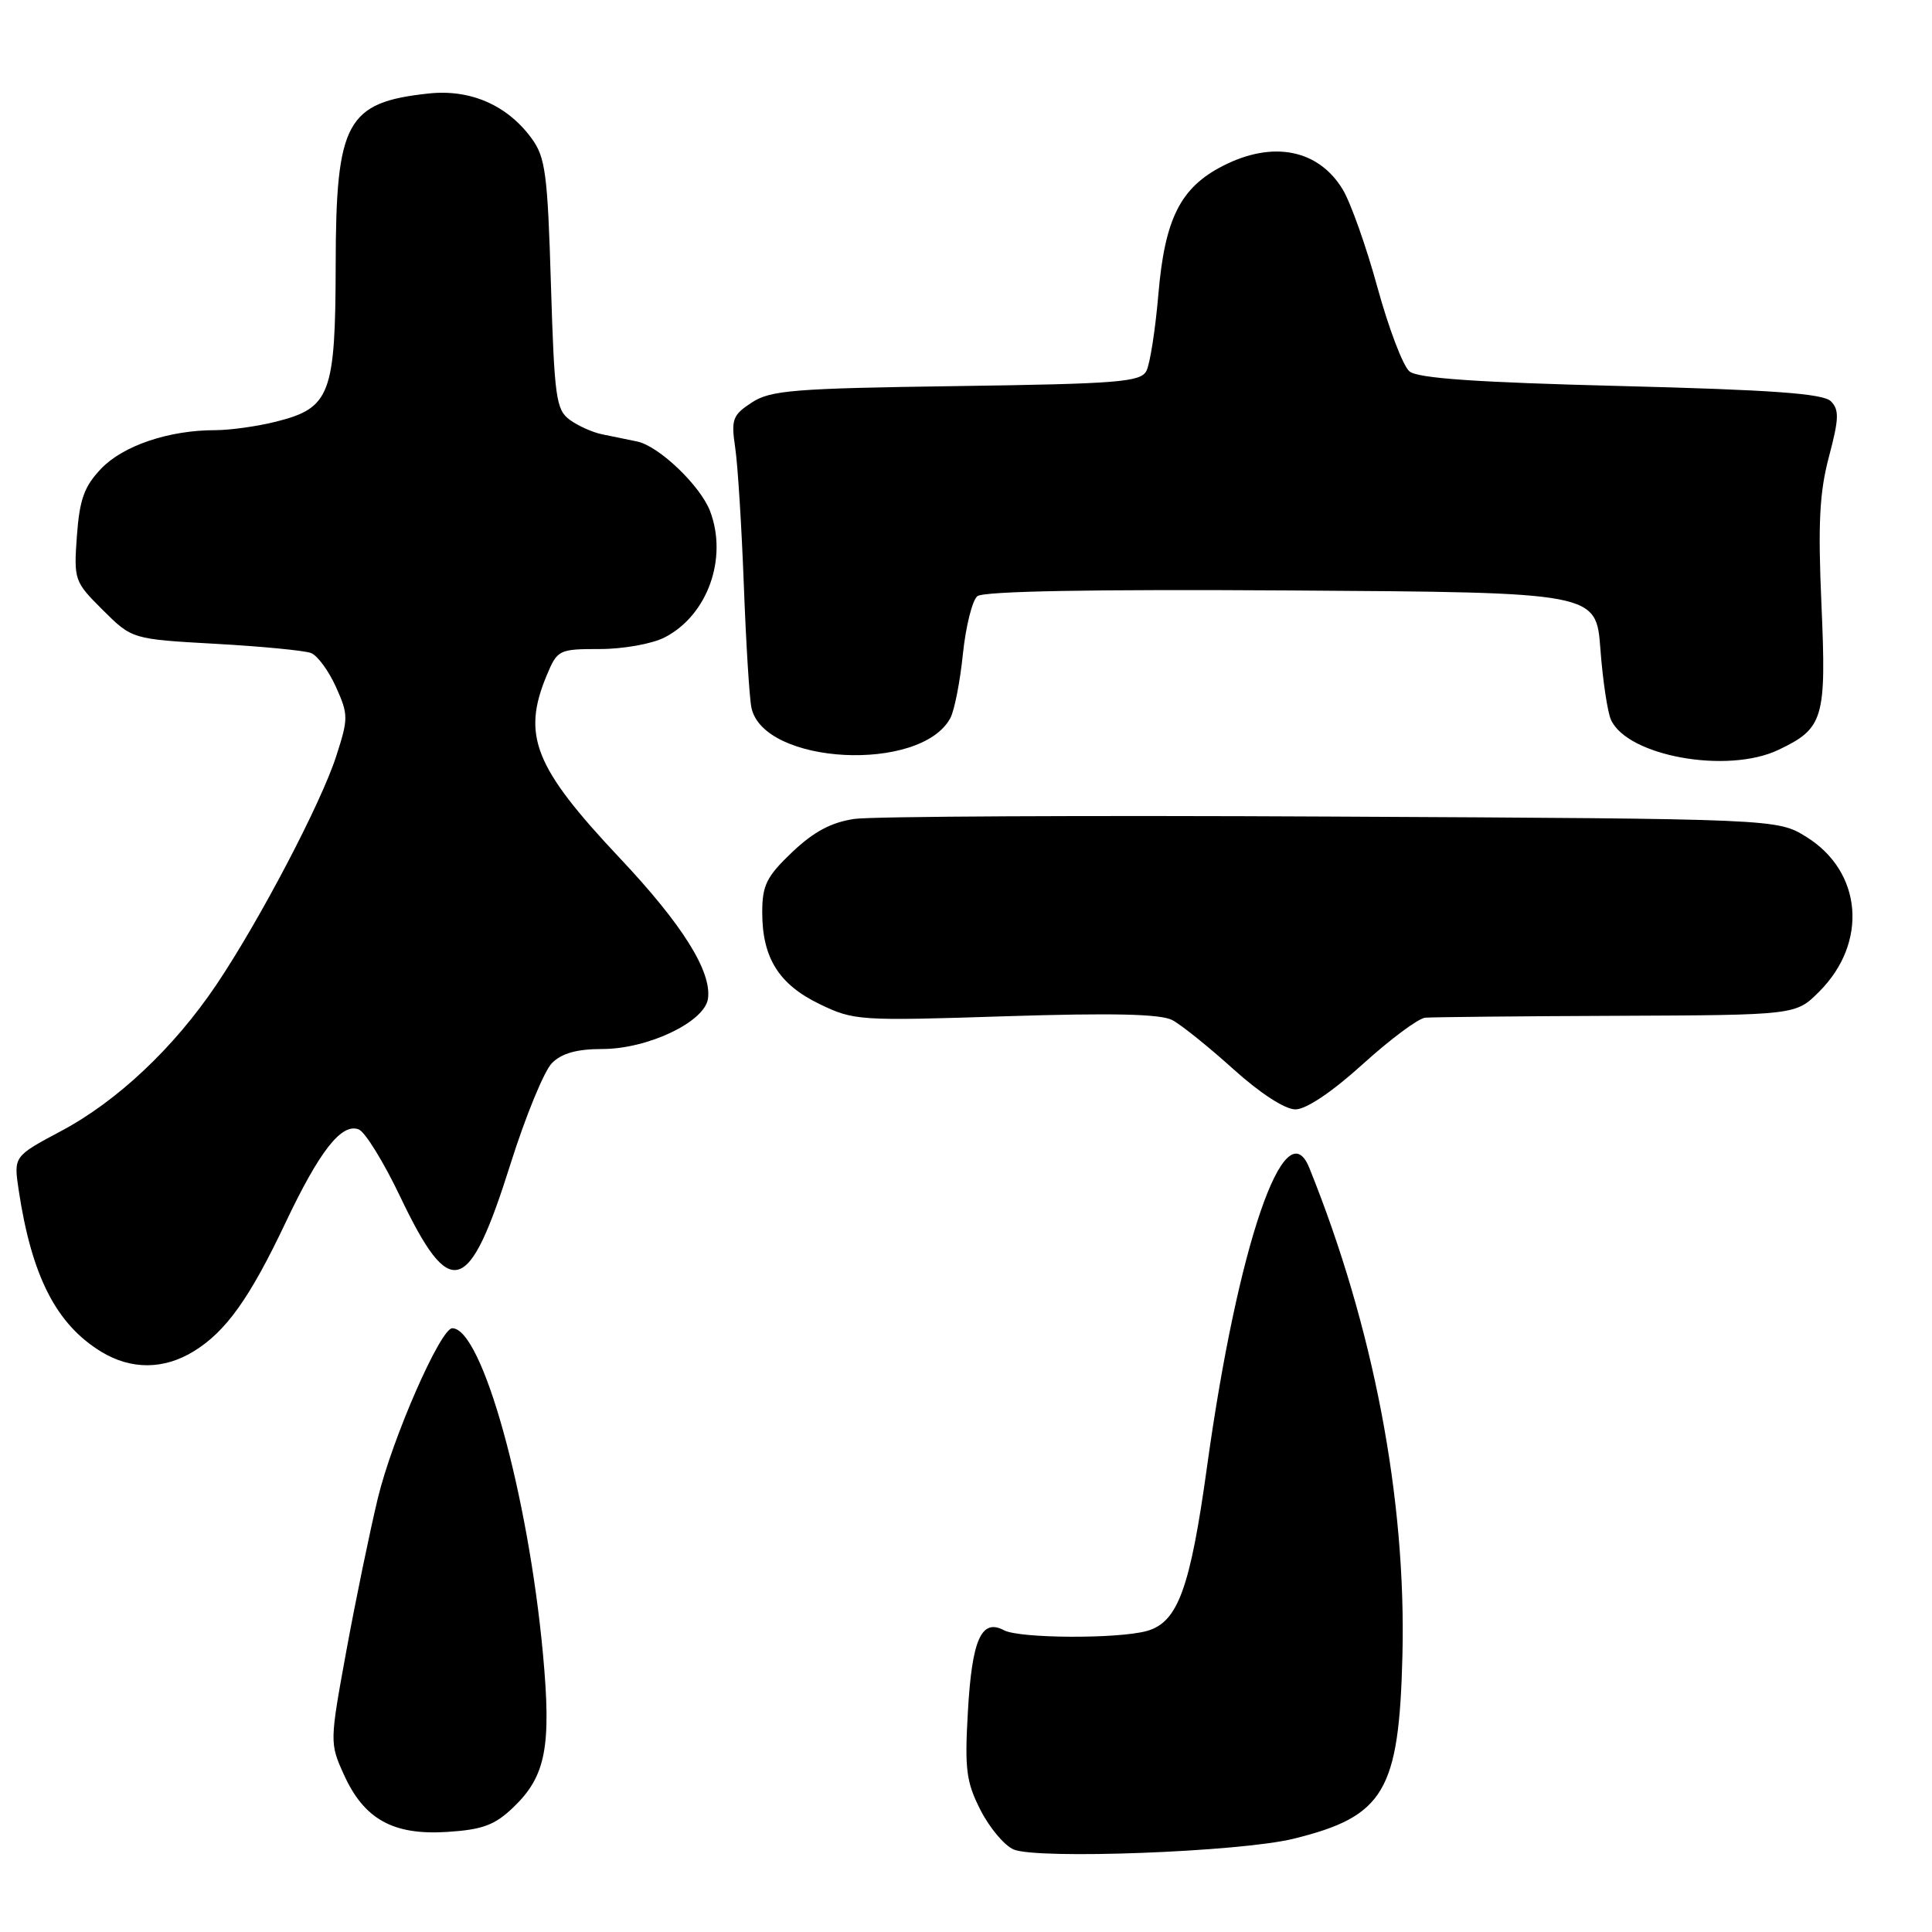 <?xml version="1.0" encoding="UTF-8" standalone="no"?>
<!DOCTYPE svg PUBLIC "-//W3C//DTD SVG 1.1//EN" "http://www.w3.org/Graphics/SVG/1.1/DTD/svg11.dtd" >
<svg xmlns="http://www.w3.org/2000/svg" xmlns:xlink="http://www.w3.org/1999/xlink" version="1.1" viewBox="0 0 256 256">
 <g >
 <path fill="currentColor"
d=" M 171.37 243.65 C 183.42 240.69 185.38 237.39 185.83 219.34 C 186.34 198.59 181.99 175.80 173.49 154.75 C 170.26 146.74 164.00 165.02 159.95 194.26 C 157.71 210.49 156.07 214.97 151.97 216.11 C 148.15 217.18 135.08 217.11 133.04 216.02 C 130.04 214.42 128.79 217.23 128.25 226.80 C 127.81 234.45 128.03 236.13 129.92 239.84 C 131.11 242.18 133.08 244.53 134.30 245.06 C 137.41 246.41 164.28 245.39 171.37 243.65 Z  M 68.01 239.49 C 72.34 235.35 73.08 231.46 71.94 219.10 C 69.97 197.92 63.87 176.00 59.93 176.00 C 58.37 176.00 52.00 190.53 50.07 198.50 C 49.01 202.90 47.13 212.00 45.90 218.71 C 43.69 230.79 43.68 230.97 45.55 235.11 C 48.23 241.06 52.08 243.20 59.25 242.74 C 63.94 242.44 65.56 241.84 68.01 239.49 Z  M 25.63 179.08 C 29.92 176.47 33.09 172.03 37.84 162.00 C 42.35 152.49 45.26 148.78 47.53 149.65 C 48.37 149.97 50.85 153.99 53.03 158.57 C 59.69 172.52 62.12 171.79 67.66 154.18 C 69.65 147.88 72.11 141.89 73.14 140.86 C 74.44 139.56 76.45 139.00 79.79 139.00 C 85.84 139.00 93.37 135.42 93.81 132.33 C 94.32 128.72 90.41 122.48 82.08 113.65 C 70.80 101.67 69.12 97.44 72.45 89.47 C 73.86 86.10 74.05 86.00 79.50 86.00 C 82.60 86.00 86.44 85.31 88.09 84.45 C 93.76 81.52 96.46 73.98 94.09 67.73 C 92.80 64.35 87.30 59.09 84.42 58.50 C 83.09 58.22 80.99 57.79 79.75 57.54 C 78.51 57.29 76.60 56.43 75.50 55.63 C 73.68 54.30 73.46 52.69 73.00 37.66 C 72.56 22.99 72.27 20.83 70.43 18.32 C 67.20 13.92 62.31 11.79 56.78 12.39 C 45.91 13.56 44.51 16.14 44.48 35.03 C 44.45 52.26 43.77 54.06 36.62 55.86 C 34.14 56.49 30.49 57.00 28.50 57.00 C 22.38 57.00 16.34 59.04 13.41 62.09 C 11.16 64.45 10.55 66.14 10.19 71.00 C 9.77 76.86 9.85 77.08 13.63 80.84 C 17.50 84.69 17.50 84.69 28.58 85.31 C 34.68 85.65 40.36 86.20 41.21 86.53 C 42.06 86.85 43.54 88.87 44.51 91.01 C 46.17 94.70 46.17 95.19 44.55 100.20 C 42.54 106.44 34.38 122.00 28.66 130.50 C 23.05 138.83 15.55 145.90 8.11 149.86 C 1.81 153.22 1.81 153.22 2.47 157.66 C 4.19 169.10 7.44 175.46 13.41 179.11 C 17.35 181.51 21.66 181.50 25.63 179.08 Z  M 180.58 141.00 C 184.22 137.70 187.94 134.93 188.85 134.85 C 189.76 134.77 201.18 134.65 214.22 134.60 C 237.95 134.50 237.95 134.50 241.04 131.41 C 247.55 124.92 246.78 115.51 239.36 110.90 C 235.50 108.50 235.50 108.50 176.50 108.20 C 144.05 108.03 115.58 108.17 113.22 108.51 C 110.15 108.96 107.83 110.20 104.97 112.91 C 101.57 116.15 101.00 117.30 101.00 120.89 C 101.00 126.92 103.20 130.44 108.61 133.05 C 113.13 135.24 113.88 135.29 133.22 134.66 C 147.43 134.21 153.79 134.35 155.34 135.17 C 156.53 135.80 160.16 138.72 163.42 141.66 C 166.97 144.86 170.26 147.00 171.65 147.00 C 173.07 147.00 176.51 144.69 180.58 141.00 Z  M 235.63 99.37 C 241.64 96.52 242.02 95.26 241.35 80.07 C 240.88 69.38 241.09 65.23 242.35 60.50 C 243.68 55.49 243.72 54.29 242.60 53.17 C 241.58 52.15 234.87 51.66 214.77 51.15 C 195.70 50.67 187.86 50.13 186.76 49.21 C 185.91 48.51 184.01 43.51 182.52 38.09 C 181.04 32.67 178.96 26.82 177.91 25.09 C 174.68 19.79 168.66 18.60 162.06 21.97 C 156.41 24.85 154.34 28.98 153.49 39.00 C 153.09 43.67 152.38 48.25 151.90 49.16 C 151.13 50.62 148.13 50.86 126.72 51.16 C 105.17 51.46 102.09 51.71 99.61 53.34 C 97.07 55.00 96.86 55.56 97.42 59.34 C 97.76 61.63 98.27 69.80 98.56 77.50 C 98.85 85.20 99.30 92.53 99.57 93.78 C 101.18 101.35 122.03 102.42 125.93 95.14 C 126.47 94.12 127.22 90.30 127.59 86.65 C 127.97 83.00 128.83 79.56 129.50 79.00 C 130.31 78.33 144.75 78.07 171.12 78.24 C 211.50 78.50 211.50 78.50 212.06 86.00 C 212.37 90.12 213.00 94.34 213.46 95.37 C 215.63 100.19 228.87 102.58 235.63 99.37 Z "/>
</g>
</svg>